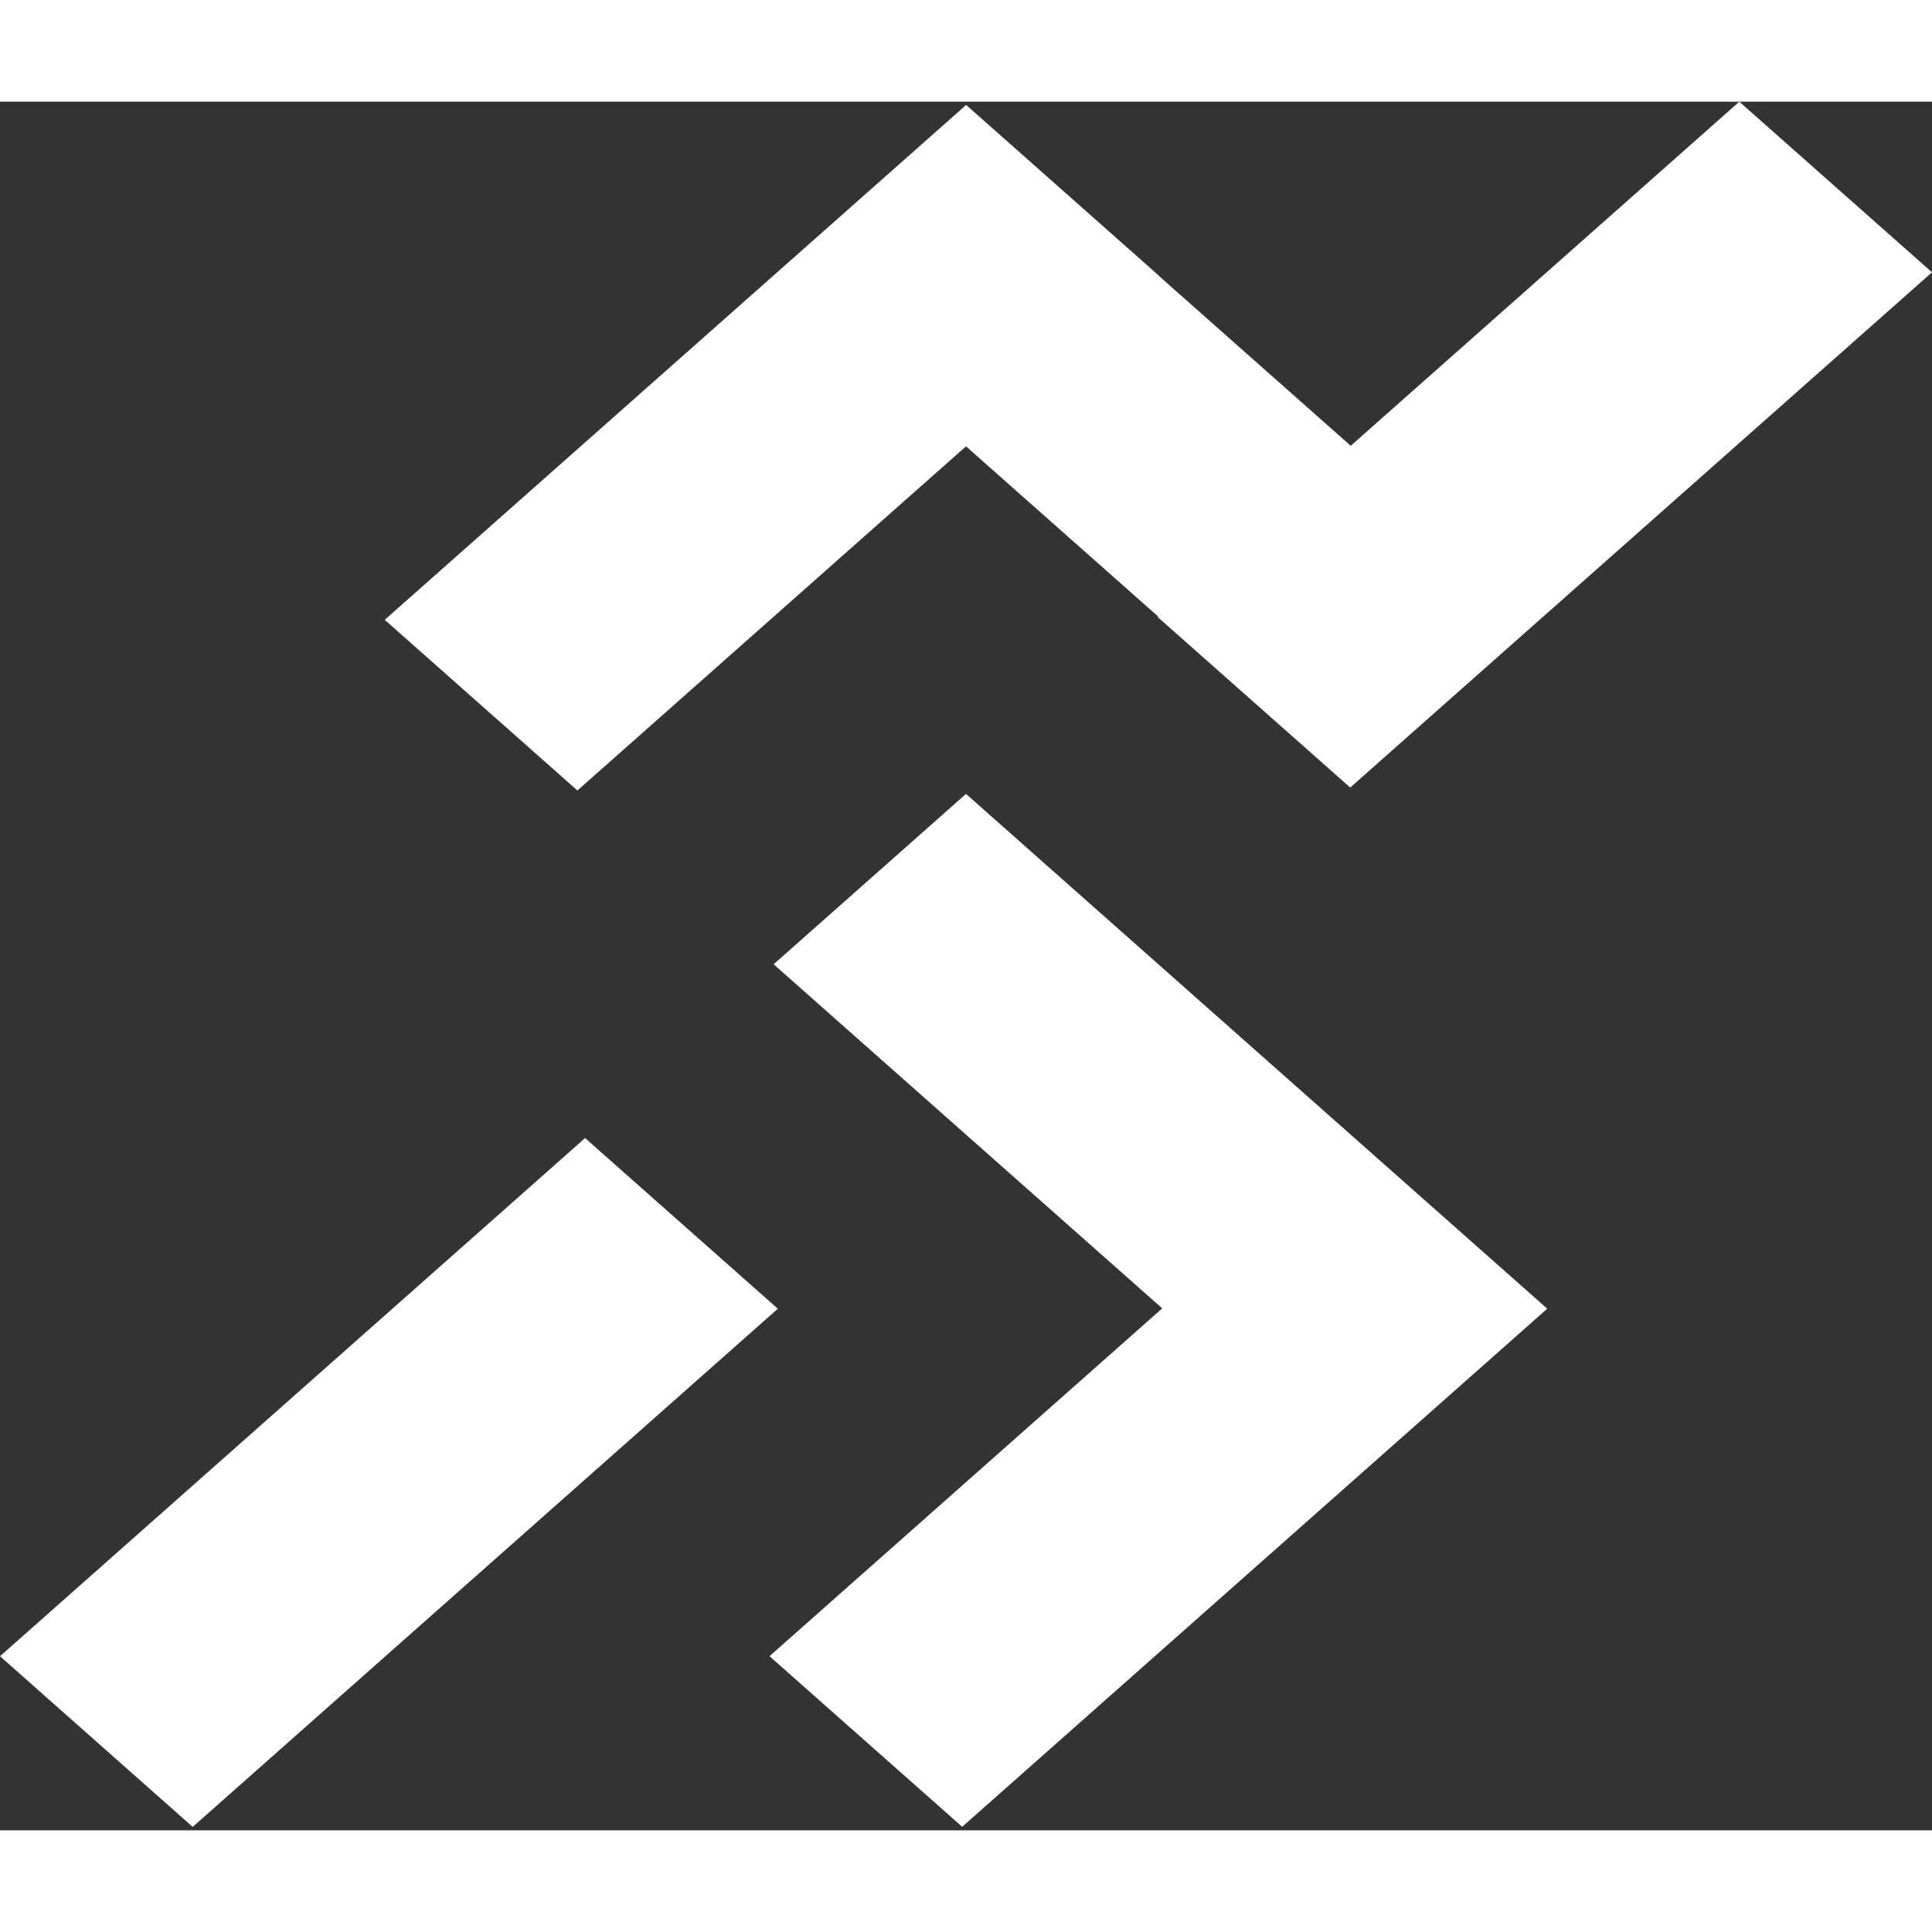 <svg width="120" height="120" viewBox="0 0 38 34" fill="none" xmlns="http://www.w3.org/2000/svg"><rect x="0" y="0" width="38" height="34" fill="#333333" stroke="none"/><path d="M11.508 20.384L0 30.576L3.79 33.933L15.299 23.741L11.508 20.384Z" fill="white"></path><path d="M38 3.356L26.557 13.49L22.767 10.134L22.778 10.125L19 6.779L11.357 13.548L7.567 10.191L19.003 0.064L22.793 3.421L22.79 3.423L26.567 6.768L34.21 0L38 3.356Z" fill="white"></path><path d="M30.433 23.74L18.925 33.931L15.135 30.575L22.859 23.734L15.216 16.966L19 13.615L26.642 20.384L30.43 23.738L30.433 23.74Z" fill="white"></path></svg>